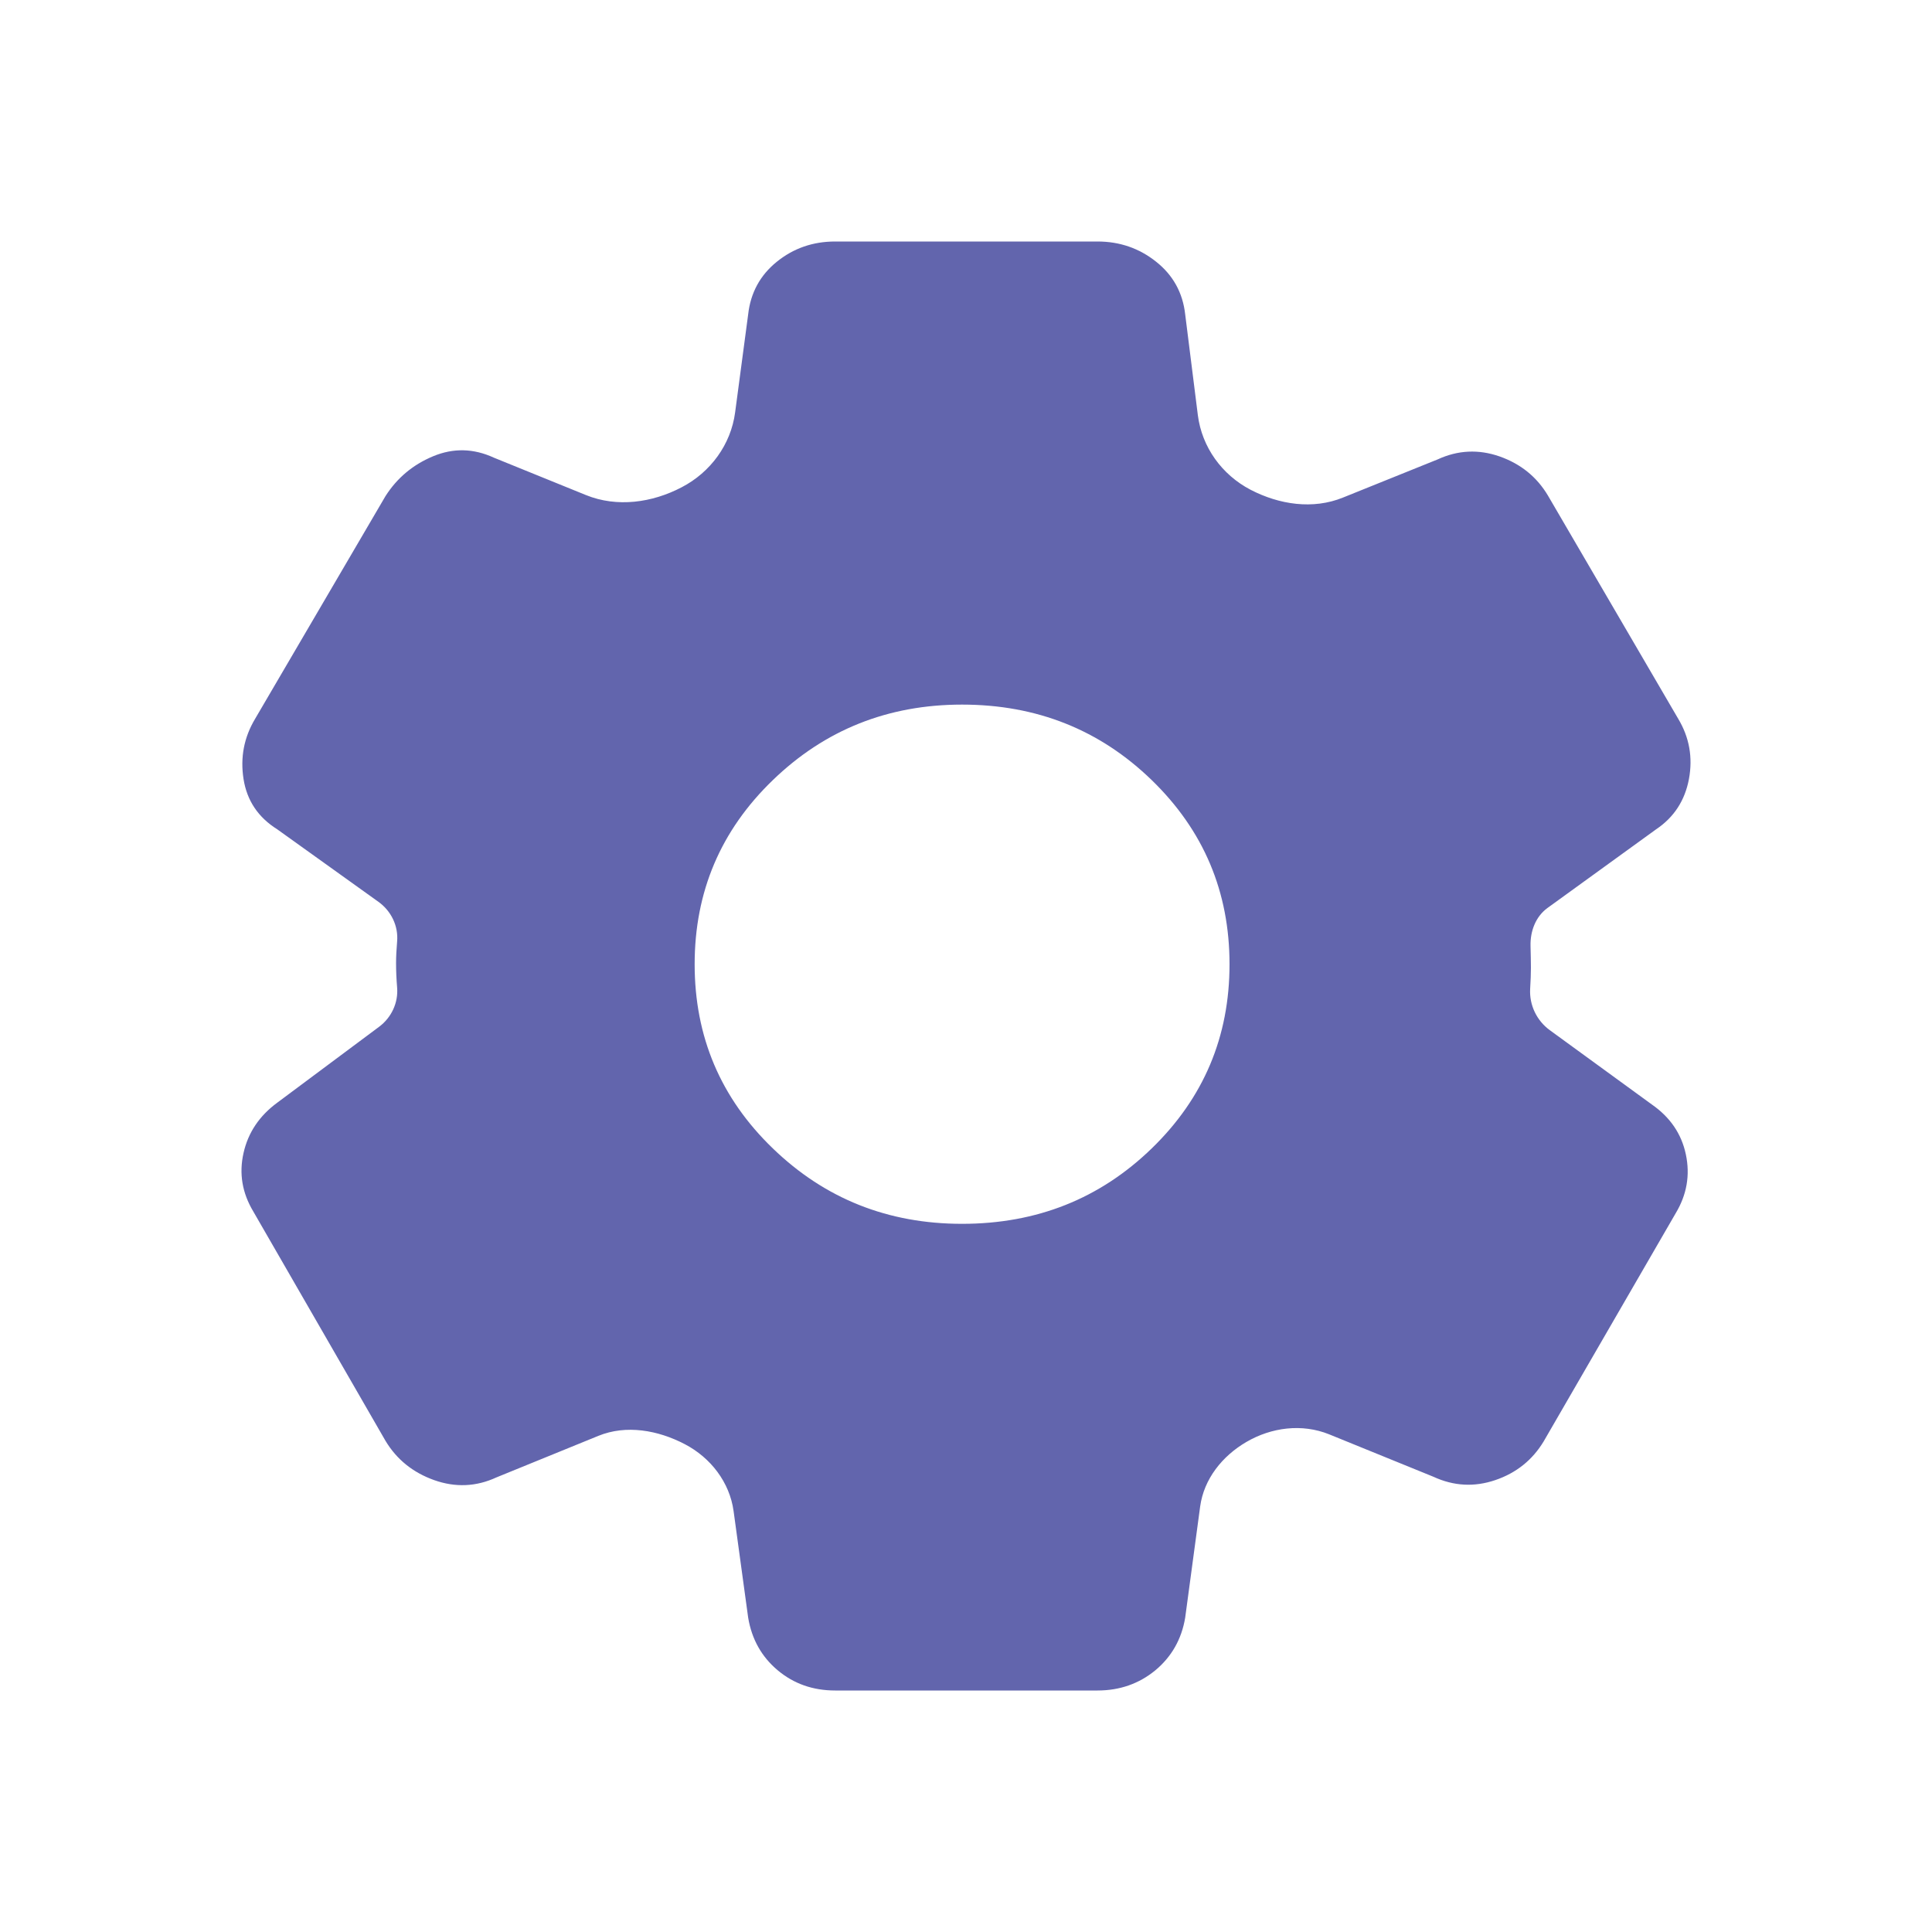 <svg viewBox="0 0 20 20" fill="none" xmlns="http://www.w3.org/2000/svg">
<path d="M11.361 17.5H8.646C8.415 17.5 8.217 17.43 8.051 17.291C7.884 17.151 7.782 16.969 7.745 16.746L7.594 15.642C7.553 15.344 7.356 15.089 7.089 14.95C6.812 14.805 6.483 14.746 6.194 14.864L5.139 15.294C4.929 15.391 4.714 15.4 4.494 15.322C4.273 15.243 4.106 15.107 3.991 14.916L2.622 12.541C2.507 12.349 2.473 12.148 2.521 11.936C2.568 11.725 2.685 11.551 2.87 11.415L3.926 10.628C4.052 10.533 4.124 10.381 4.111 10.223C4.104 10.139 4.1 10.055 4.1 9.971C4.1 9.904 4.104 9.829 4.111 9.746C4.125 9.585 4.049 9.43 3.918 9.336L2.87 8.585C2.672 8.461 2.556 8.287 2.521 8.064C2.486 7.84 2.526 7.633 2.641 7.441L3.991 5.135C4.111 4.947 4.275 4.81 4.484 4.723C4.693 4.636 4.903 4.641 5.113 4.738L6.066 5.125C6.387 5.255 6.75 5.205 7.057 5.044C7.355 4.889 7.566 4.602 7.61 4.269L7.745 3.254C7.77 3.031 7.869 2.849 8.041 2.71C8.214 2.57 8.415 2.5 8.646 2.5H11.361C11.591 2.5 11.794 2.57 11.969 2.71C12.144 2.849 12.244 3.031 12.269 3.254L12.4 4.297C12.442 4.629 12.649 4.915 12.946 5.07C13.243 5.224 13.591 5.277 13.902 5.151L14.882 4.756C15.092 4.659 15.306 4.649 15.524 4.725C15.742 4.802 15.908 4.936 16.023 5.128L17.373 7.441C17.488 7.633 17.525 7.84 17.484 8.064C17.442 8.287 17.329 8.461 17.144 8.585L16.02 9.399C15.897 9.488 15.84 9.64 15.844 9.792C15.846 9.876 15.848 9.951 15.848 10.018C15.848 10.081 15.845 10.154 15.84 10.238C15.831 10.405 15.908 10.565 16.043 10.664L17.099 11.433C17.289 11.565 17.407 11.737 17.452 11.951C17.497 12.165 17.462 12.367 17.347 12.559L15.979 14.923C15.863 15.114 15.697 15.248 15.479 15.322C15.261 15.396 15.048 15.384 14.838 15.287L13.759 14.848C13.479 14.735 13.162 14.775 12.901 14.928C12.653 15.073 12.463 15.31 12.424 15.595L12.269 16.746C12.232 16.969 12.128 17.151 11.96 17.291C11.791 17.43 11.591 17.5 11.361 17.5ZM9.959 12.669C10.732 12.669 11.386 12.409 11.923 11.888C12.46 11.367 12.728 10.732 12.728 9.982C12.728 9.232 12.46 8.597 11.923 8.076C11.386 7.555 10.732 7.294 9.959 7.294C9.192 7.294 8.539 7.555 8 8.076C7.46 8.597 7.191 9.232 7.191 9.982C7.191 10.732 7.46 11.367 8 11.888C8.539 12.409 9.192 12.669 9.959 12.669Z" fill="#6265AD"/>
</svg>
